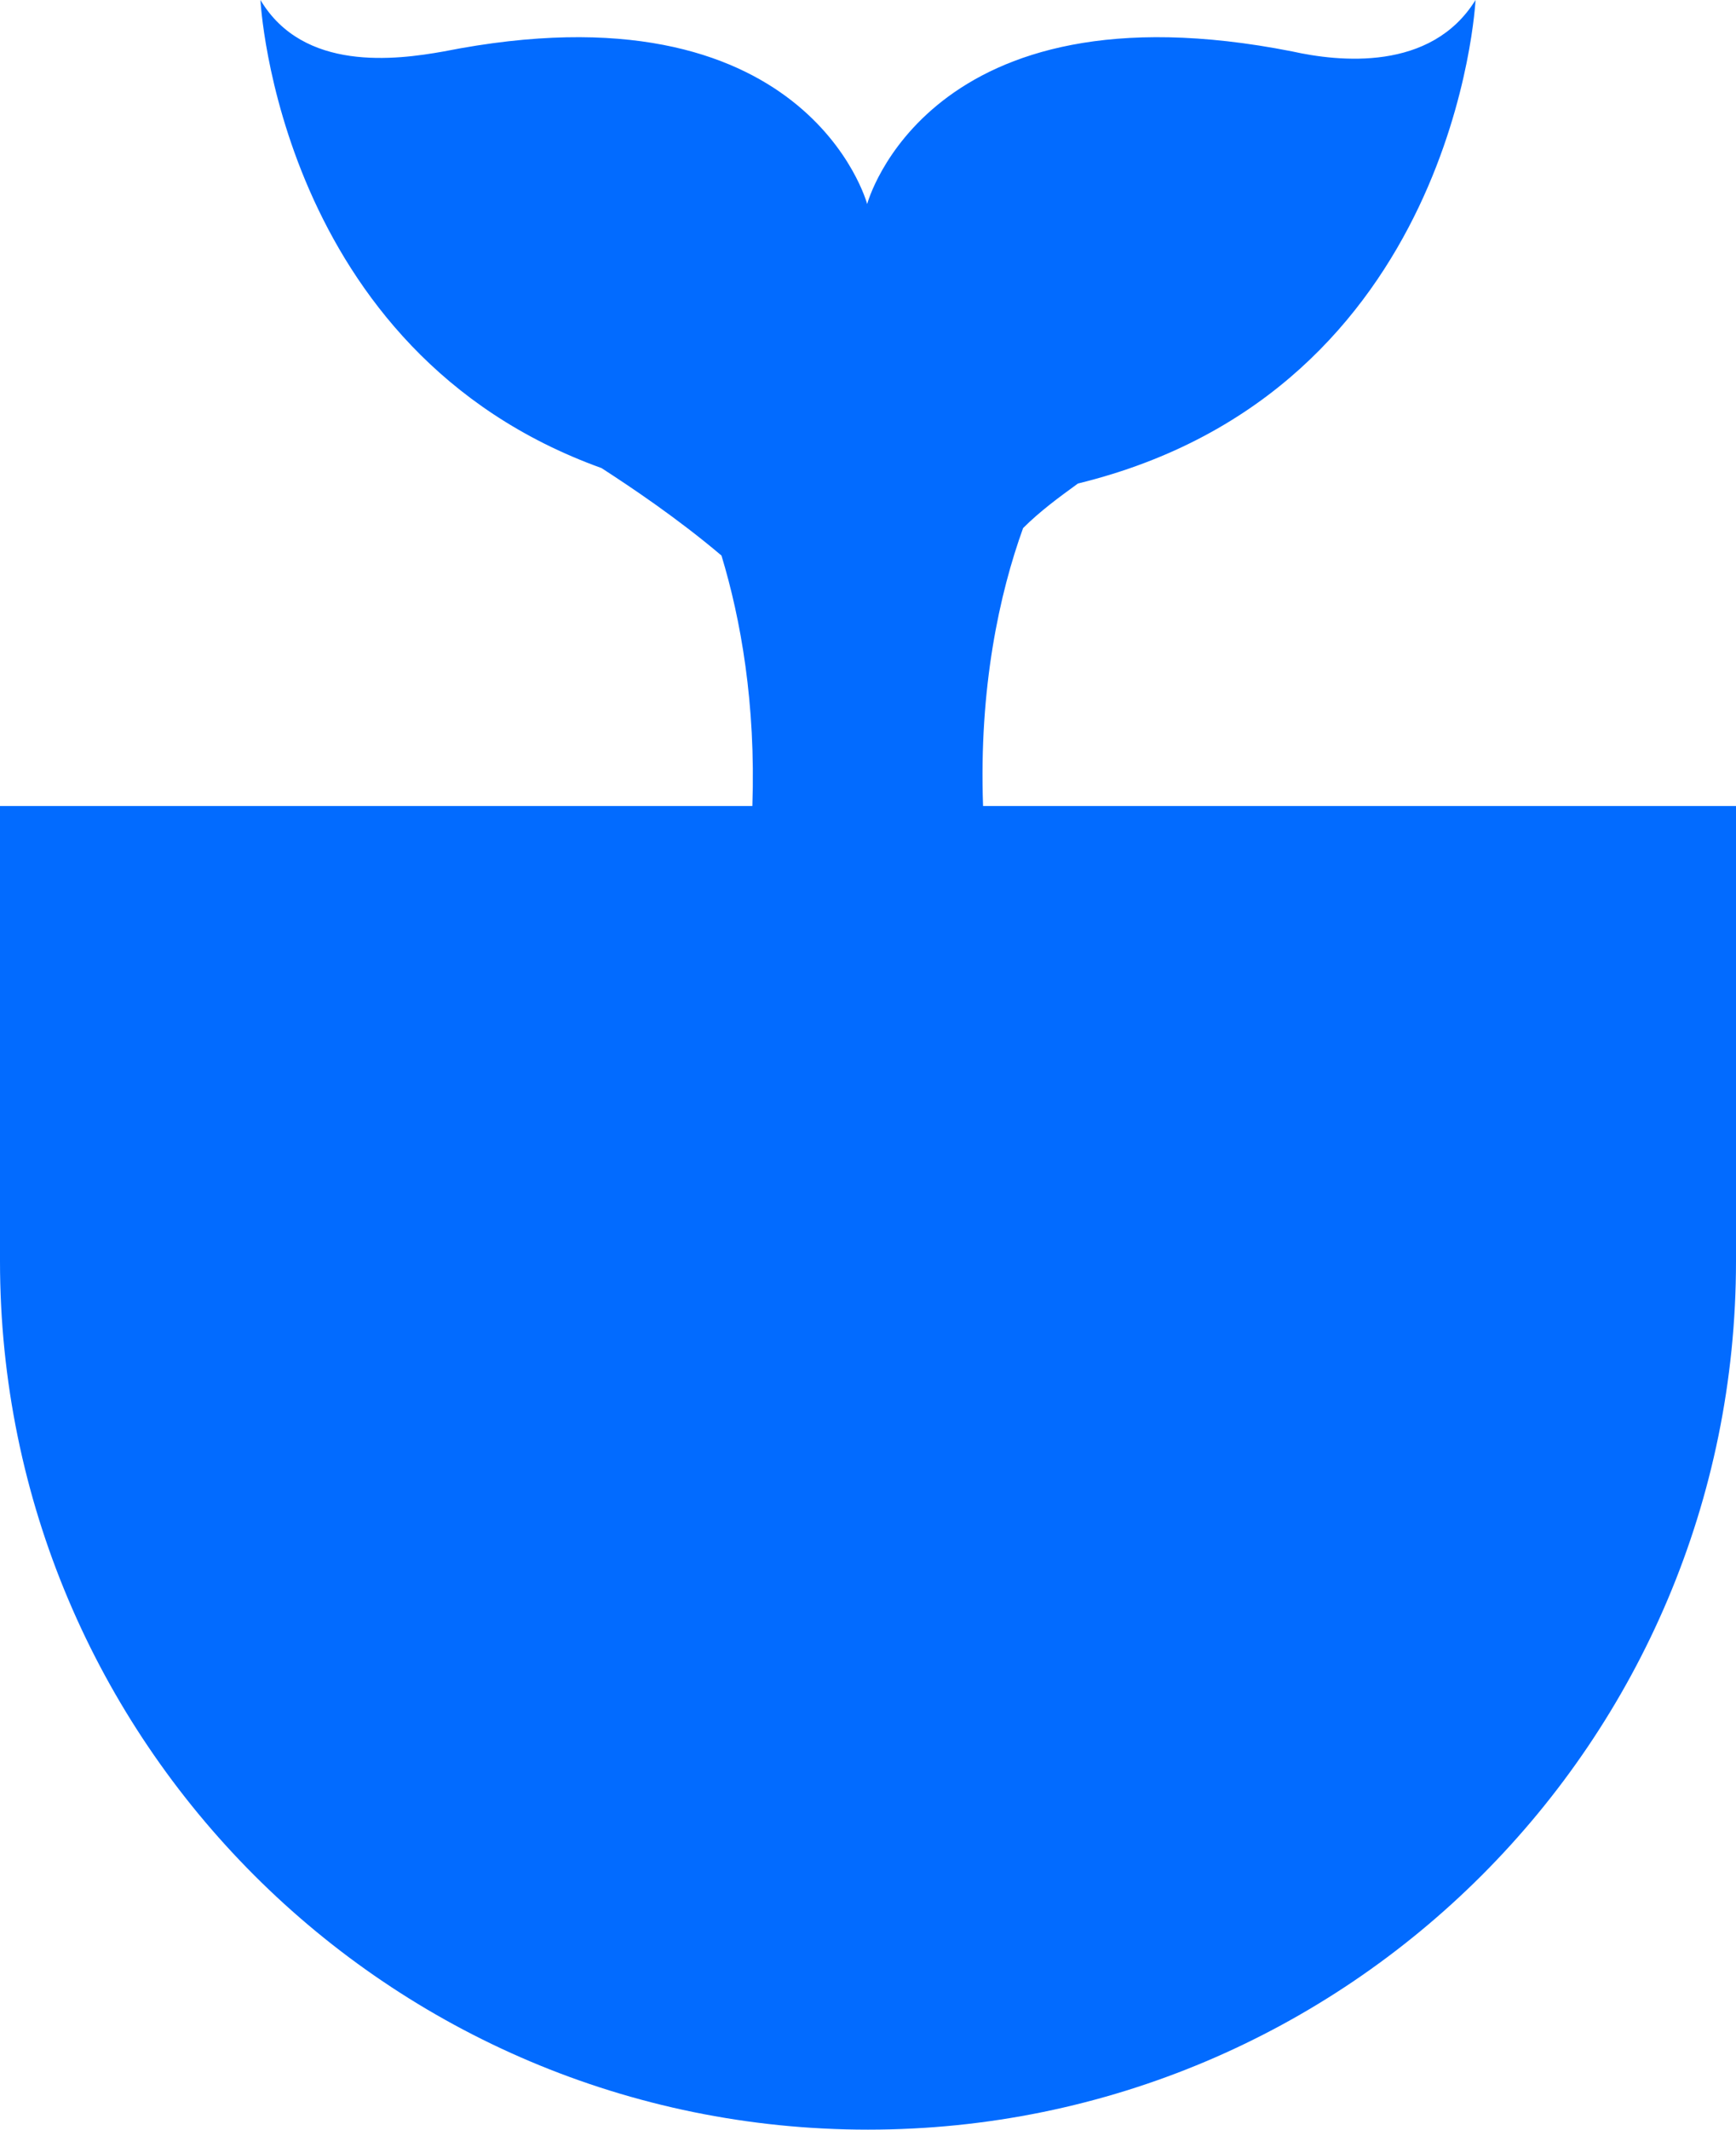 <svg version="1.1" id="图层_1" x="0px" y="0px" width="93.766px" height="114.976px" viewBox="0 0 93.766 114.976" enable-background="new 0 0 93.766 114.976" xml:space="preserve" xmlns="http://www.w3.org/2000/svg" xmlns:xlink="http://www.w3.org/1999/xlink" xmlns:xml="http://www.w3.org/XML/1998/namespace">
  <path fill="#026BFF" d="M53.098,43.516c-0.23-6.399,0.895-11.502,2.162-15.006c0.928-0.925,1.945-1.666,2.963-2.406
	C78.68,21.104,79.697,0,79.697,0c-2.404,3.888-7.404,3.332-9.904,2.776c-19.717-3.888-22.955,8.239-22.955,8.239
	s-3.24-12.127-22.865-8.239C21.381,3.239,16.383,3.888,14.068,0c0,0,0.926,18.976,18.422,25.271
	c1.572,1.019,4.072,2.685,6.479,4.722c1.041,3.431,1.857,7.988,1.668,13.523H0v24.577c0,25.893,20.992,46.883,46.883,46.883
	c25.895,0,46.883-20.99,46.883-46.883V43.516H53.098z" class="color c1"/>
</svg>